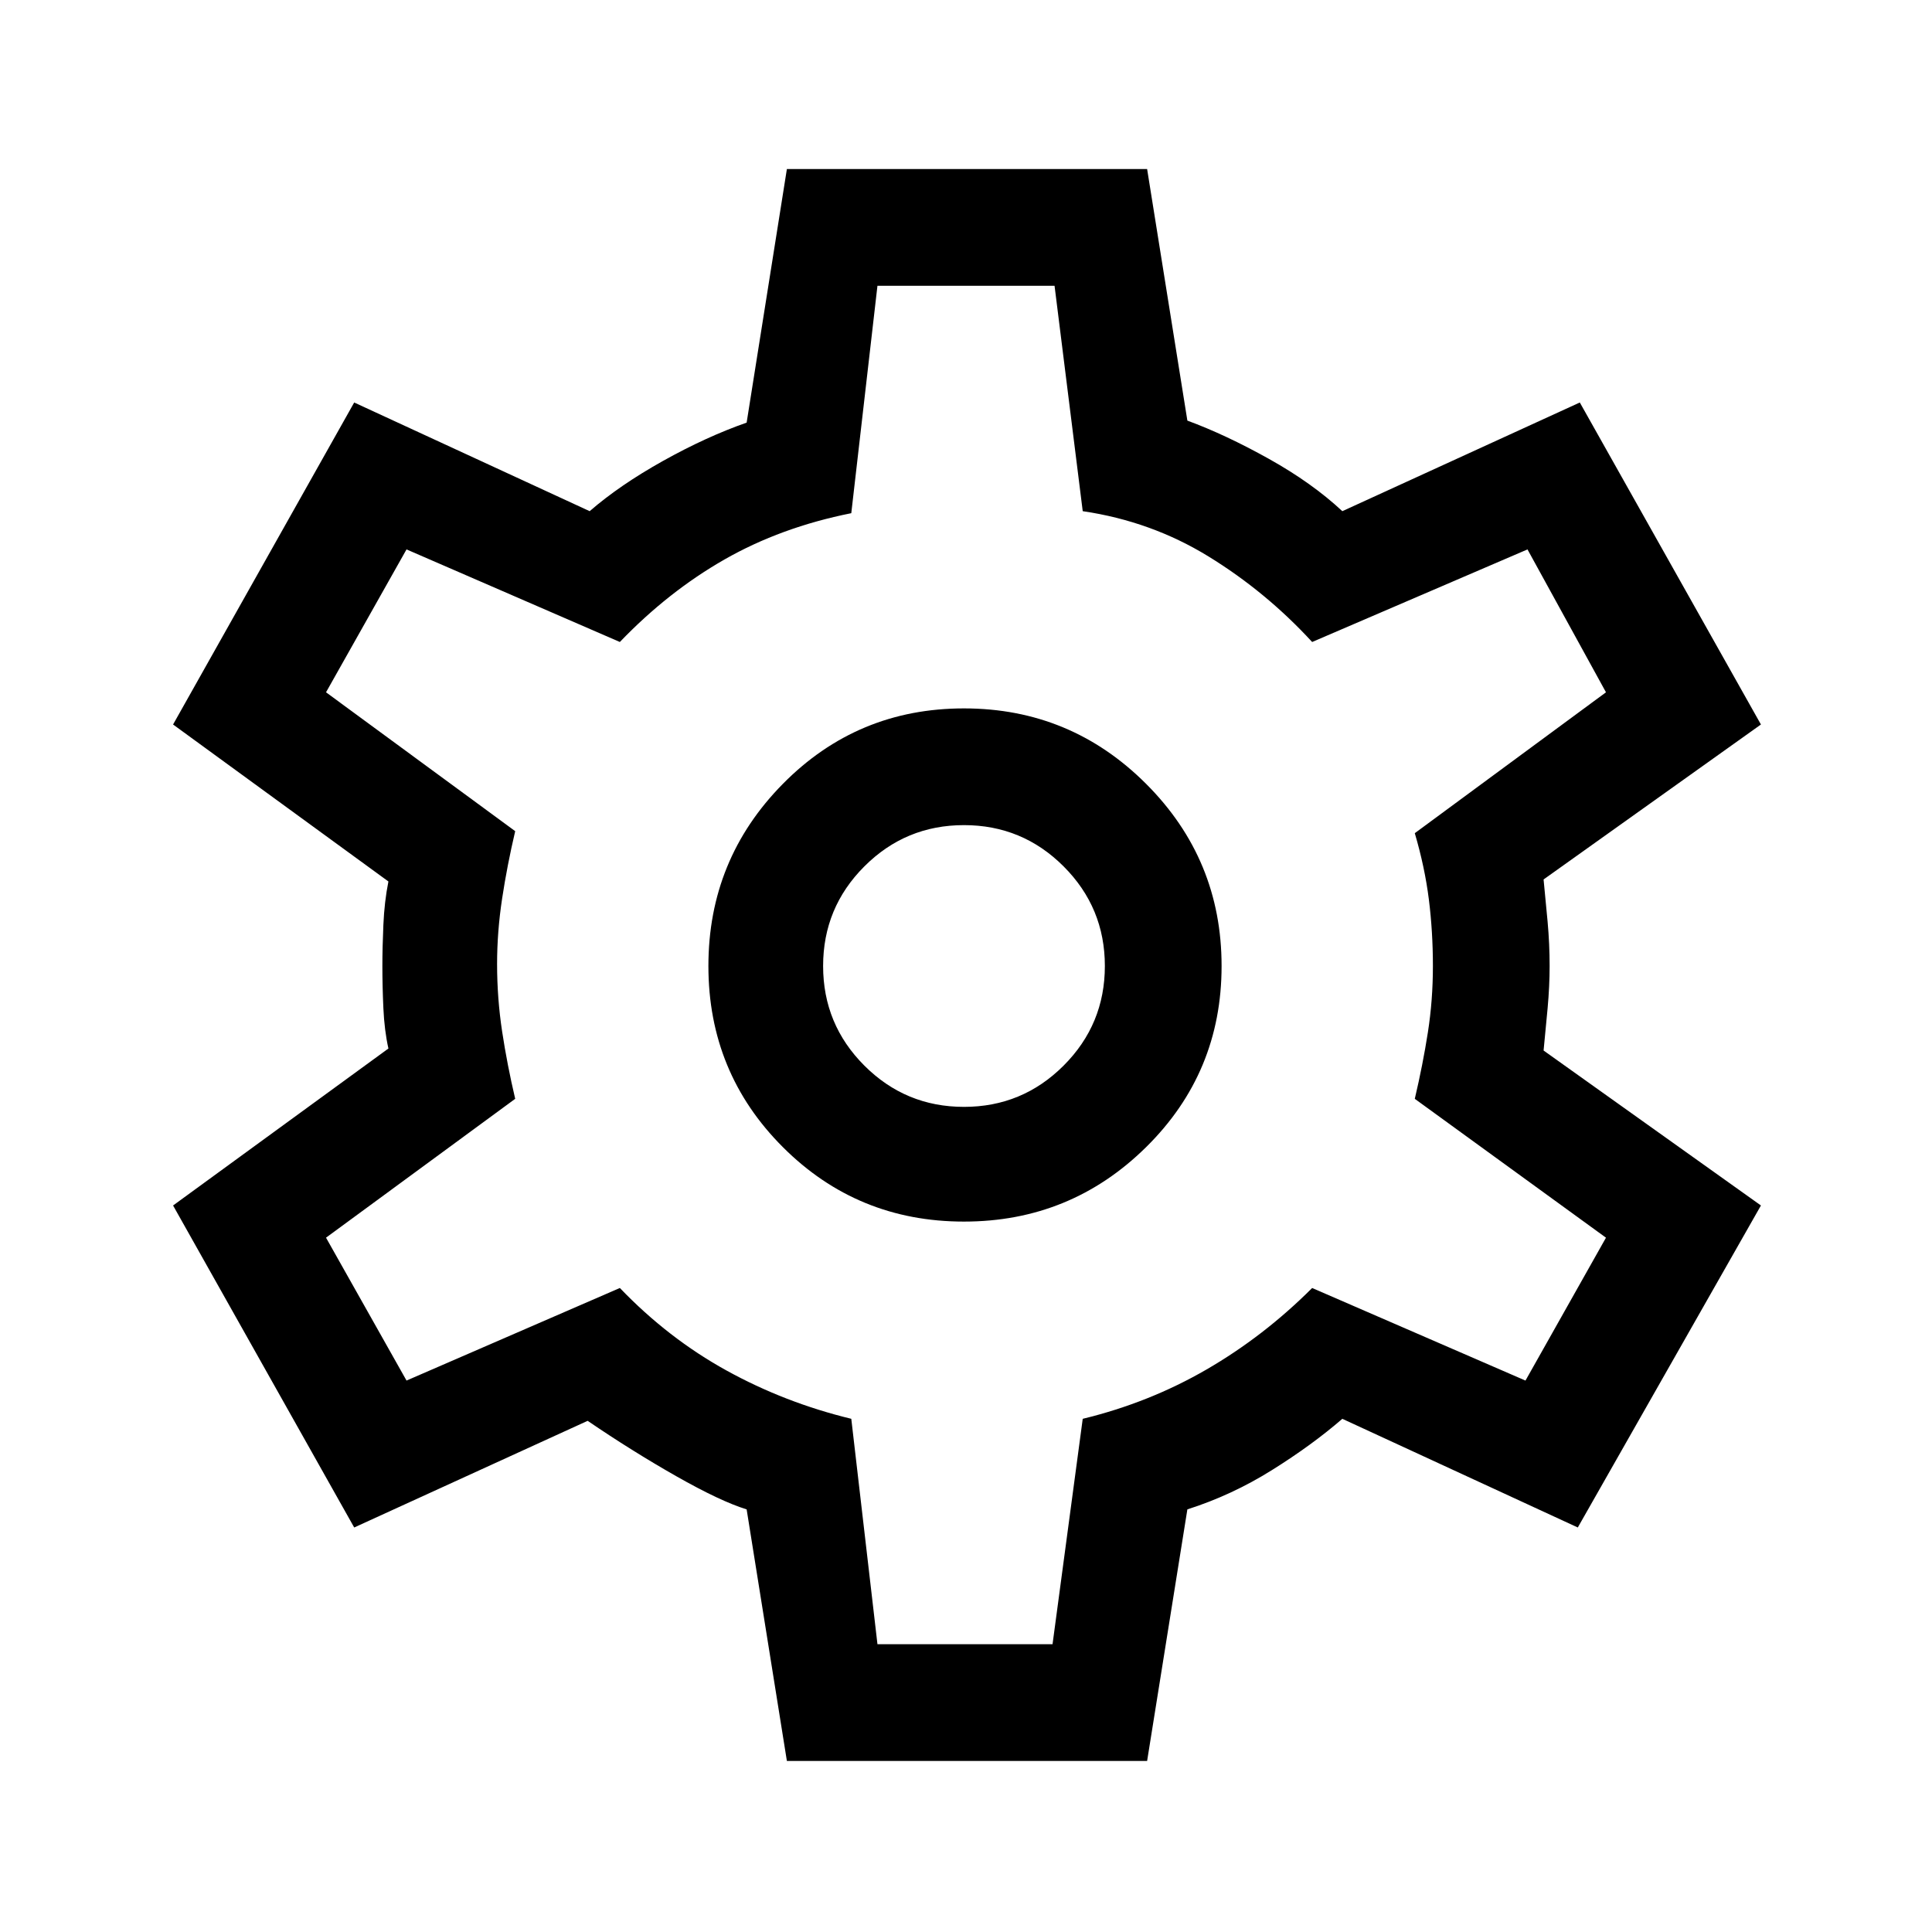 <svg xmlns="http://www.w3.org/2000/svg" height="48" width="48"><path d="m19.55 43.75-1-6.25q-.65-.2-1.75-.825T14.6 35.3l-5.8 2.65-4.5-8 5.35-3.9q-.1-.45-.125-1Q9.5 24.5 9.5 24q0-.45.025-1.025T9.65 21.9L4.3 18l4.5-8 5.85 2.7q.75-.65 1.825-1.25t2.075-.95l1-6.3h8.95l1 6.25q.95.35 2.025.95t1.825 1.3l5.9-2.7 4.5 8-5.4 3.85q.05.5.1 1.05t.05 1.1q0 .5-.05 1.05t-.1 1.05l5.4 3.85-4.55 8-5.85-2.7q-.75.65-1.75 1.275-1 .625-2.1.975l-1 6.25Zm4.4-13.4q2.65 0 4.525-1.85 1.875-1.85 1.875-4.5t-1.875-4.525Q26.6 17.6 23.95 17.6q-2.65 0-4.5 1.875T17.6 24q0 2.65 1.85 4.5t4.5 1.85Zm0-2.85q-1.45 0-2.475-1.025Q20.45 25.45 20.45 24q0-1.45 1.025-2.475Q22.5 20.5 23.95 20.5q1.45 0 2.475 1.025Q27.45 22.55 27.45 24q0 1.45-1.025 2.475Q25.4 27.5 23.95 27.5Zm.05-3.55Zm-2.2 16.9h4.35l.75-5.6q1.65-.4 3.075-1.225Q31.4 33.2 32.6 32l5.3 2.3 2-3.55-4.75-3.45q.2-.85.325-1.65.125-.8.125-1.65 0-.85-.1-1.65-.1-.8-.35-1.65l4.75-3.5-1.95-3.55-5.35 2.3q-1.15-1.25-2.575-2.125Q28.6 12.95 26.9 12.7l-.7-5.6h-4.4l-.65 5.65Q19.4 13.1 18 13.9q-1.4.8-2.6 2.05l-5.3-2.3-2 3.55 4.7 3.45q-.2.85-.325 1.675-.125.825-.125 1.625 0 .85.125 1.675.125.825.325 1.675l-4.7 3.45 2 3.55 5.3-2.3q1.2 1.25 2.65 2.05 1.45.8 3.1 1.2Z"/></svg>